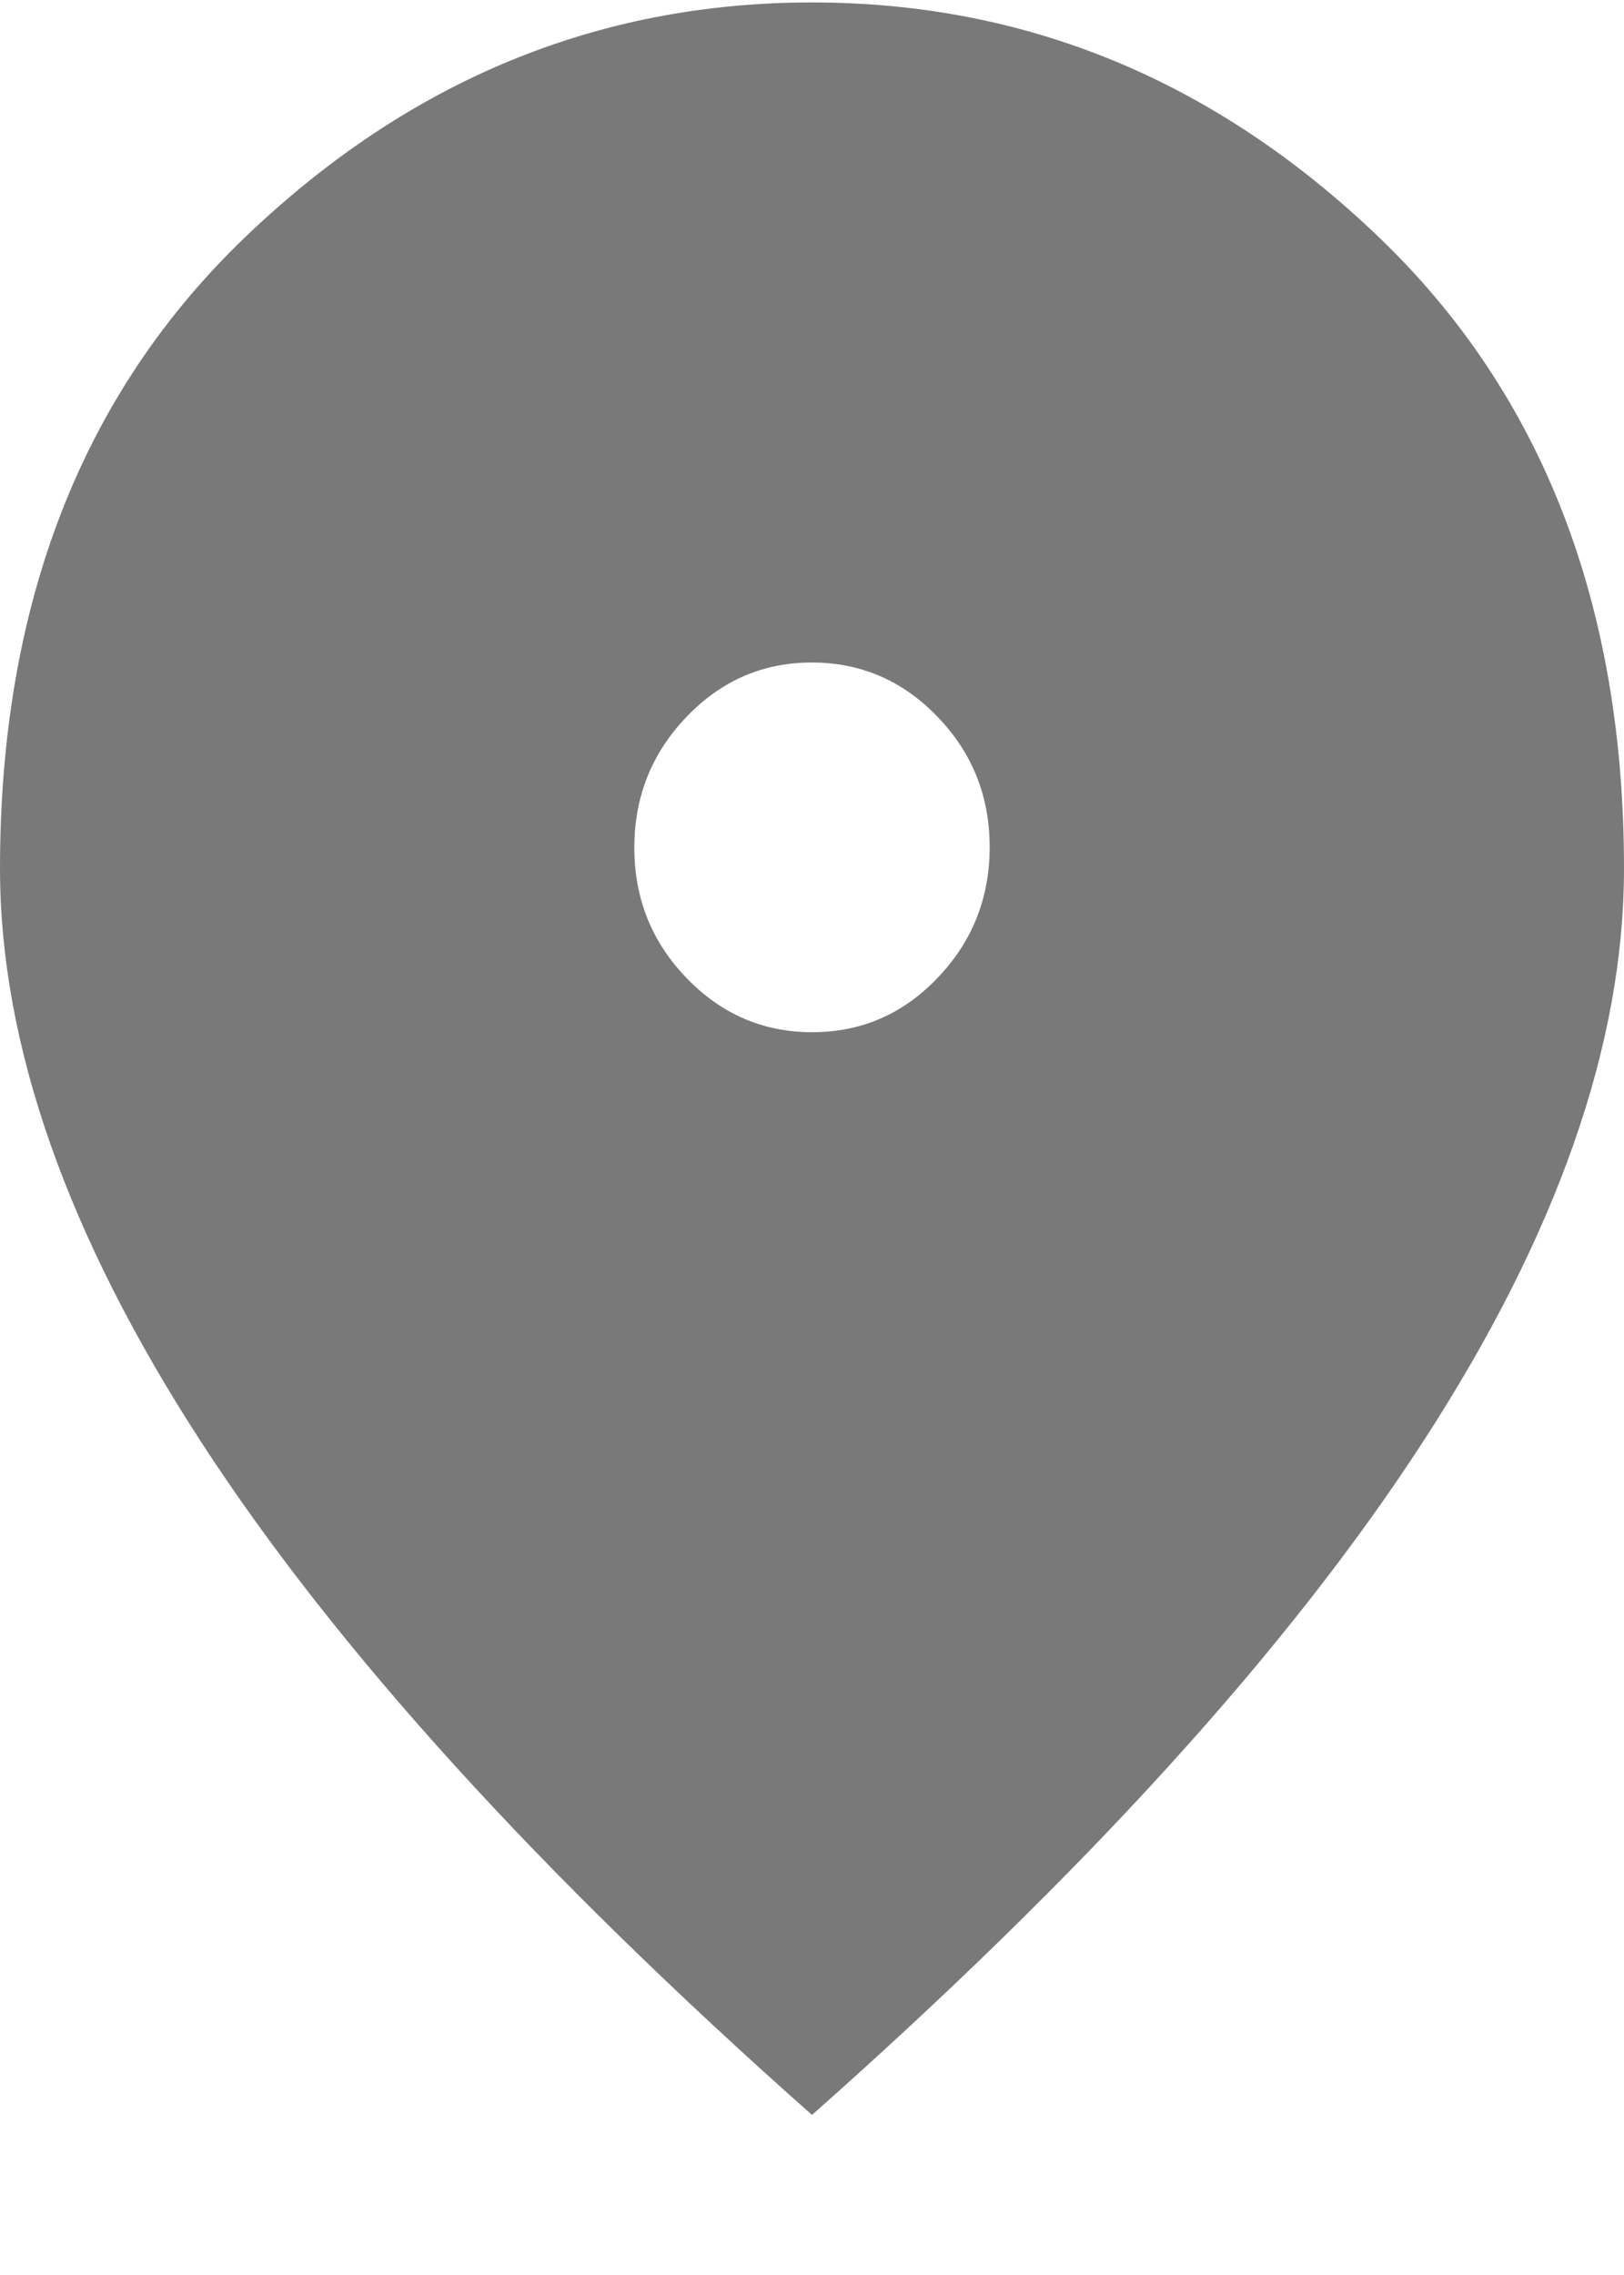 <svg xmlns="http://www.w3.org/2000/svg" width="10" height="14" viewBox="0 0 10 14" fill="none">
  <path d="M5.001 6.352C5.303 6.352 5.56 6.241 5.773 6.018C5.987 5.795 6.094 5.526 6.094 5.213C6.094 4.9 5.987 4.632 5.772 4.41C5.558 4.188 5.3 4.077 4.999 4.077C4.697 4.077 4.44 4.189 4.227 4.412C4.013 4.635 3.906 4.903 3.906 5.216C3.906 5.529 4.013 5.797 4.228 6.019C4.442 6.241 4.7 6.352 5.001 6.352ZM5 13.015C3.323 11.53 2.07 10.152 1.242 8.879C0.414 7.606 0 6.428 0 5.345C0 3.72 0.503 2.425 1.508 1.461C2.513 0.497 3.677 0.015 5 0.015C6.323 0.015 7.487 0.497 8.492 1.461C9.497 2.425 10 3.72 10 5.345C10 6.428 9.586 7.606 8.758 8.879C7.93 10.152 6.677 11.53 5 13.015Z" fill="#797979"/>
</svg>